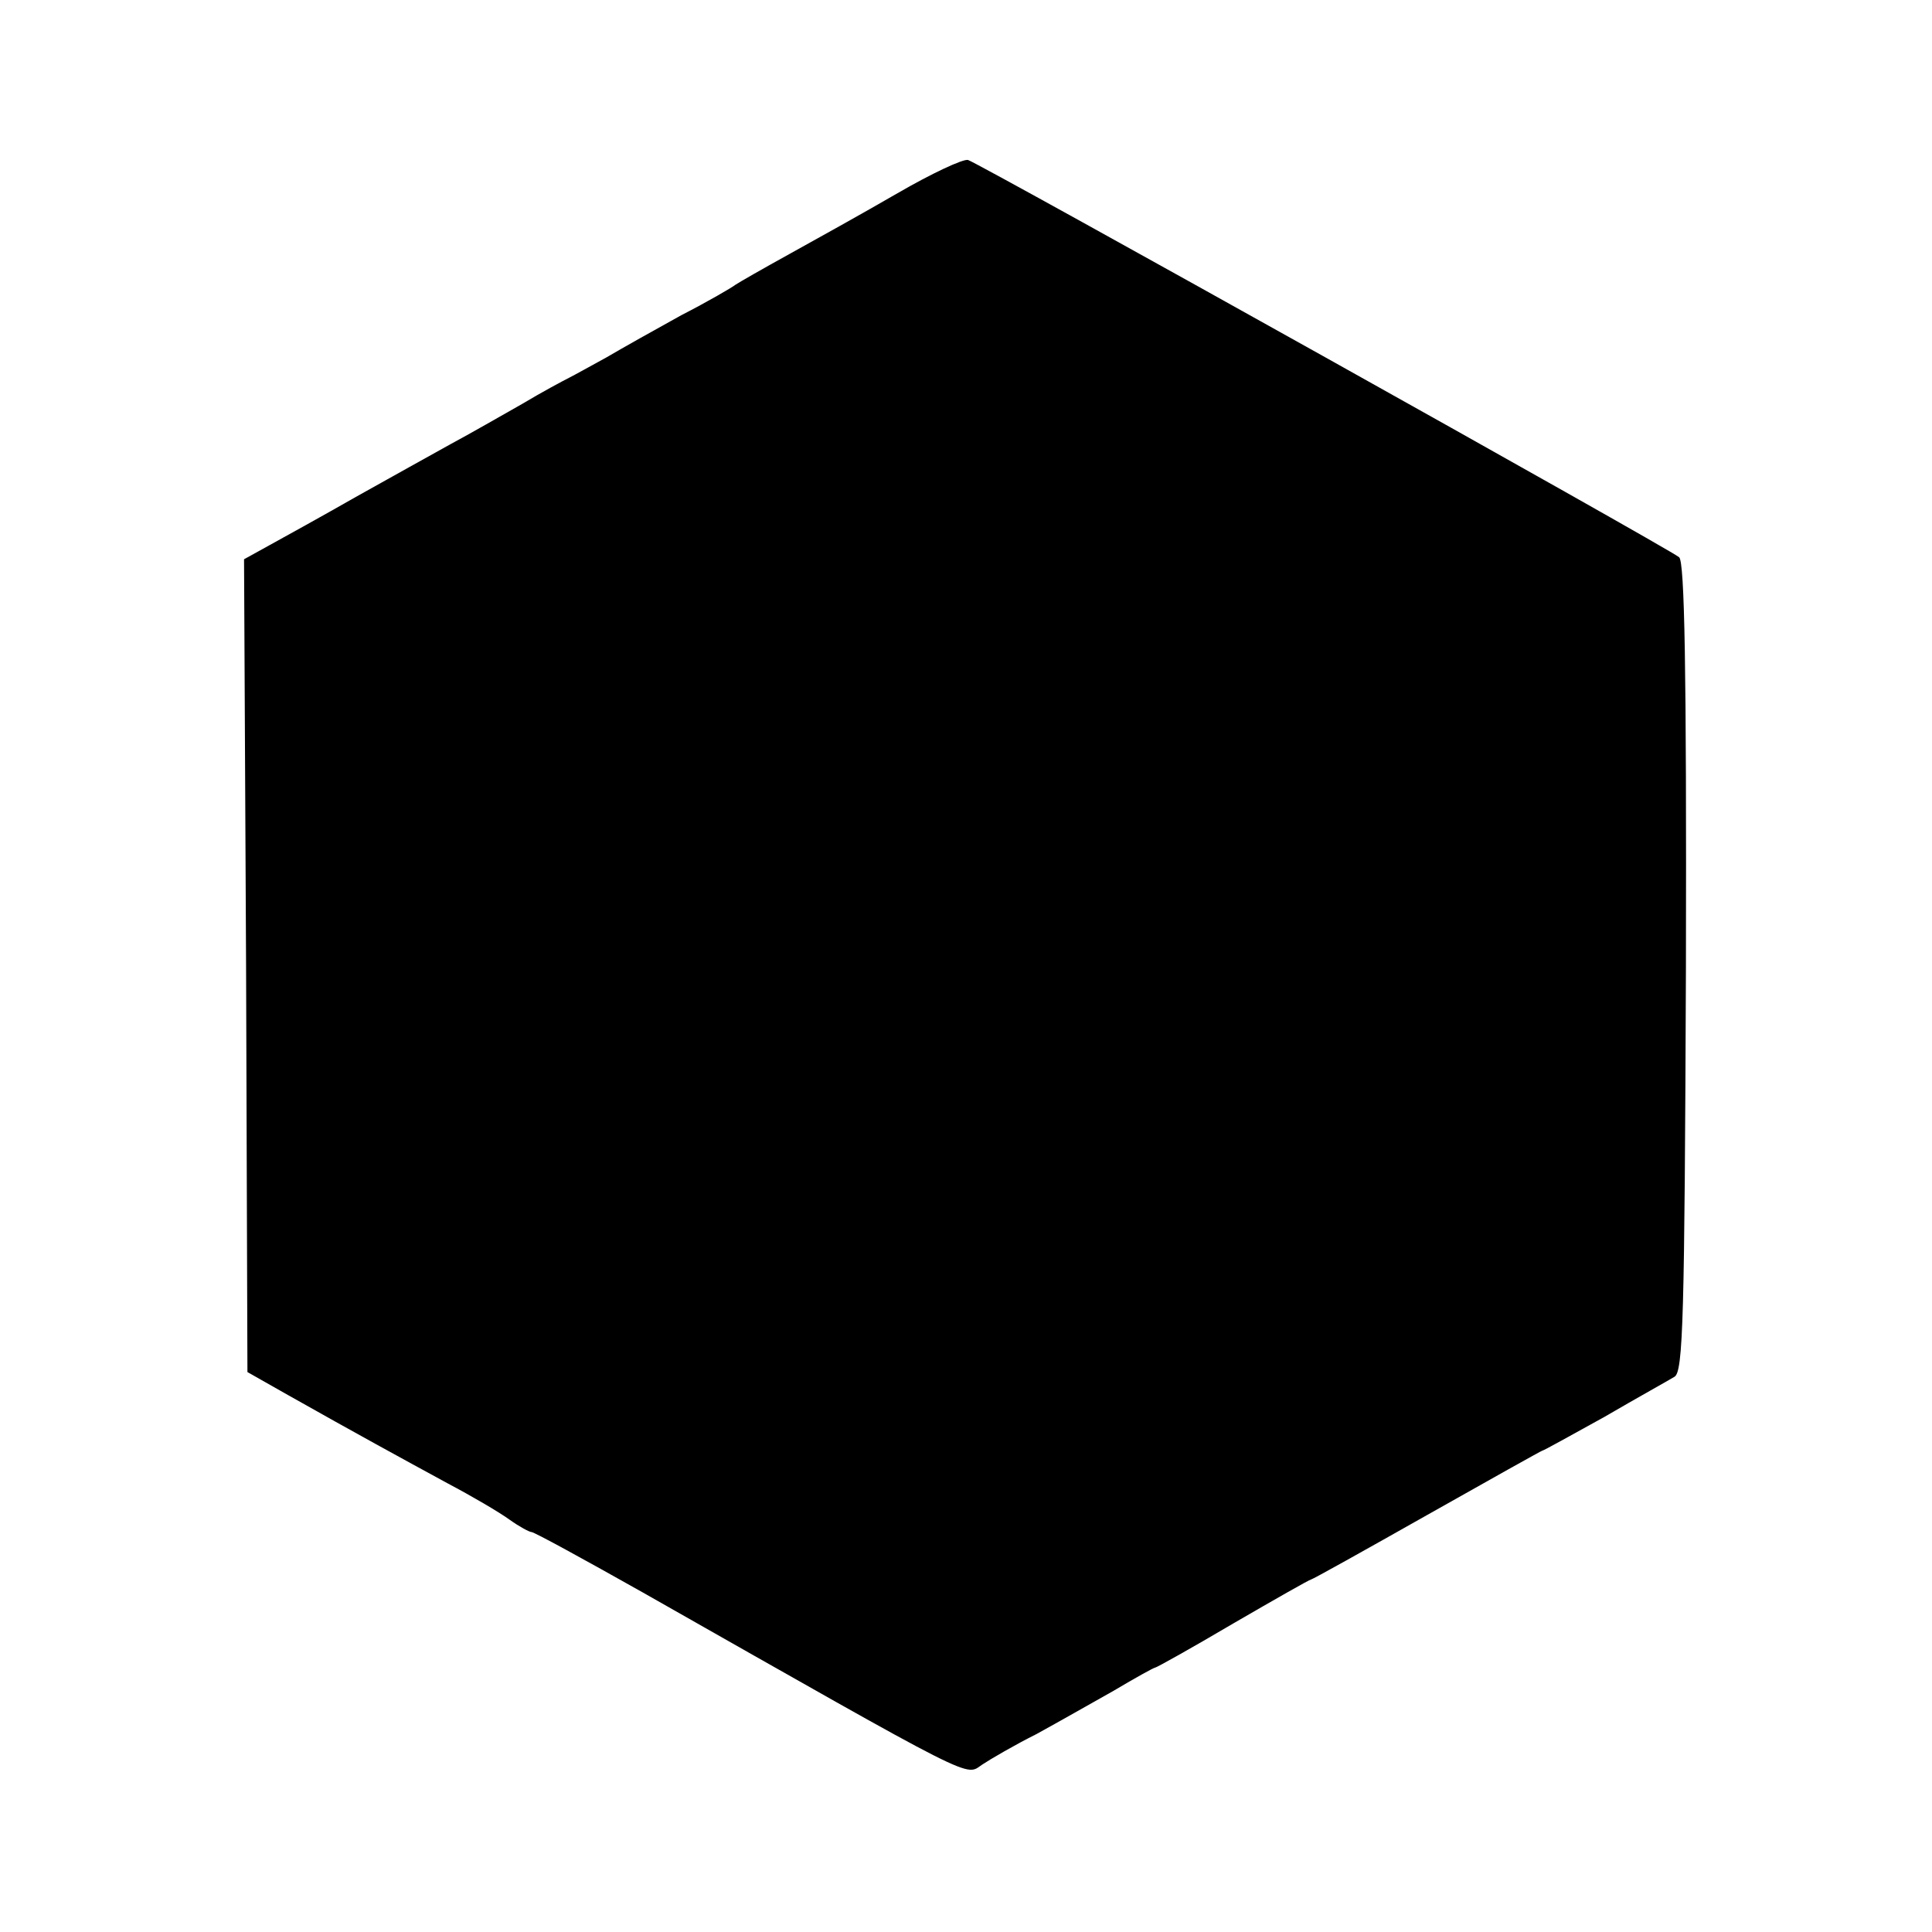 <?xml version="1.0" standalone="no"?>
<!DOCTYPE svg PUBLIC "-//W3C//DTD SVG 20010904//EN"
 "http://www.w3.org/TR/2001/REC-SVG-20010904/DTD/svg10.dtd">
<svg version="1.0" xmlns="http://www.w3.org/2000/svg"
 width="285pt" height="285pt" viewBox="0 0 285 285"
 preserveAspectRatio="xMidYMid meet">
<g transform="translate(0,285) scale(0.1,-0.1)"
fill="#000000" stroke="none">
<path d="M1324 2565 c-50 -29 -122 -69 -160 -90 -38 -21 -73 -41 -79 -45 -5
-4 -41 -25 -80 -45 -38 -21 -88 -49 -110 -62 -22 -12 -47 -26 -55 -30 -8 -4
-40 -21 -70 -39 -30 -17 -77 -44 -105 -59 -27 -15 -90 -50 -140 -78 -49 -28
-107 -60 -127 -71 l-38 -21 3 -600 2 -599 60 -34 c101 -57 167 -93 235 -130
36 -19 77 -43 92 -54 14 -10 29 -18 32 -18 4 0 77 -40 164 -89 502 -285 475
-271 501 -254 12 8 48 29 80 45 31 17 82 46 114 64 32 19 59 34 61 34 2 0 54
29 115 65 62 36 113 65 115 65 2 0 79 43 171 95 92 52 169 95 170 95 2 0 43
23 92 50 48 28 95 54 103 59 13 7 15 86 17 604 1 443 -2 598 -10 605 -17 14
-1034 582 -1049 586 -7 2 -54 -20 -104 -49z"/>
</g>
</svg>
